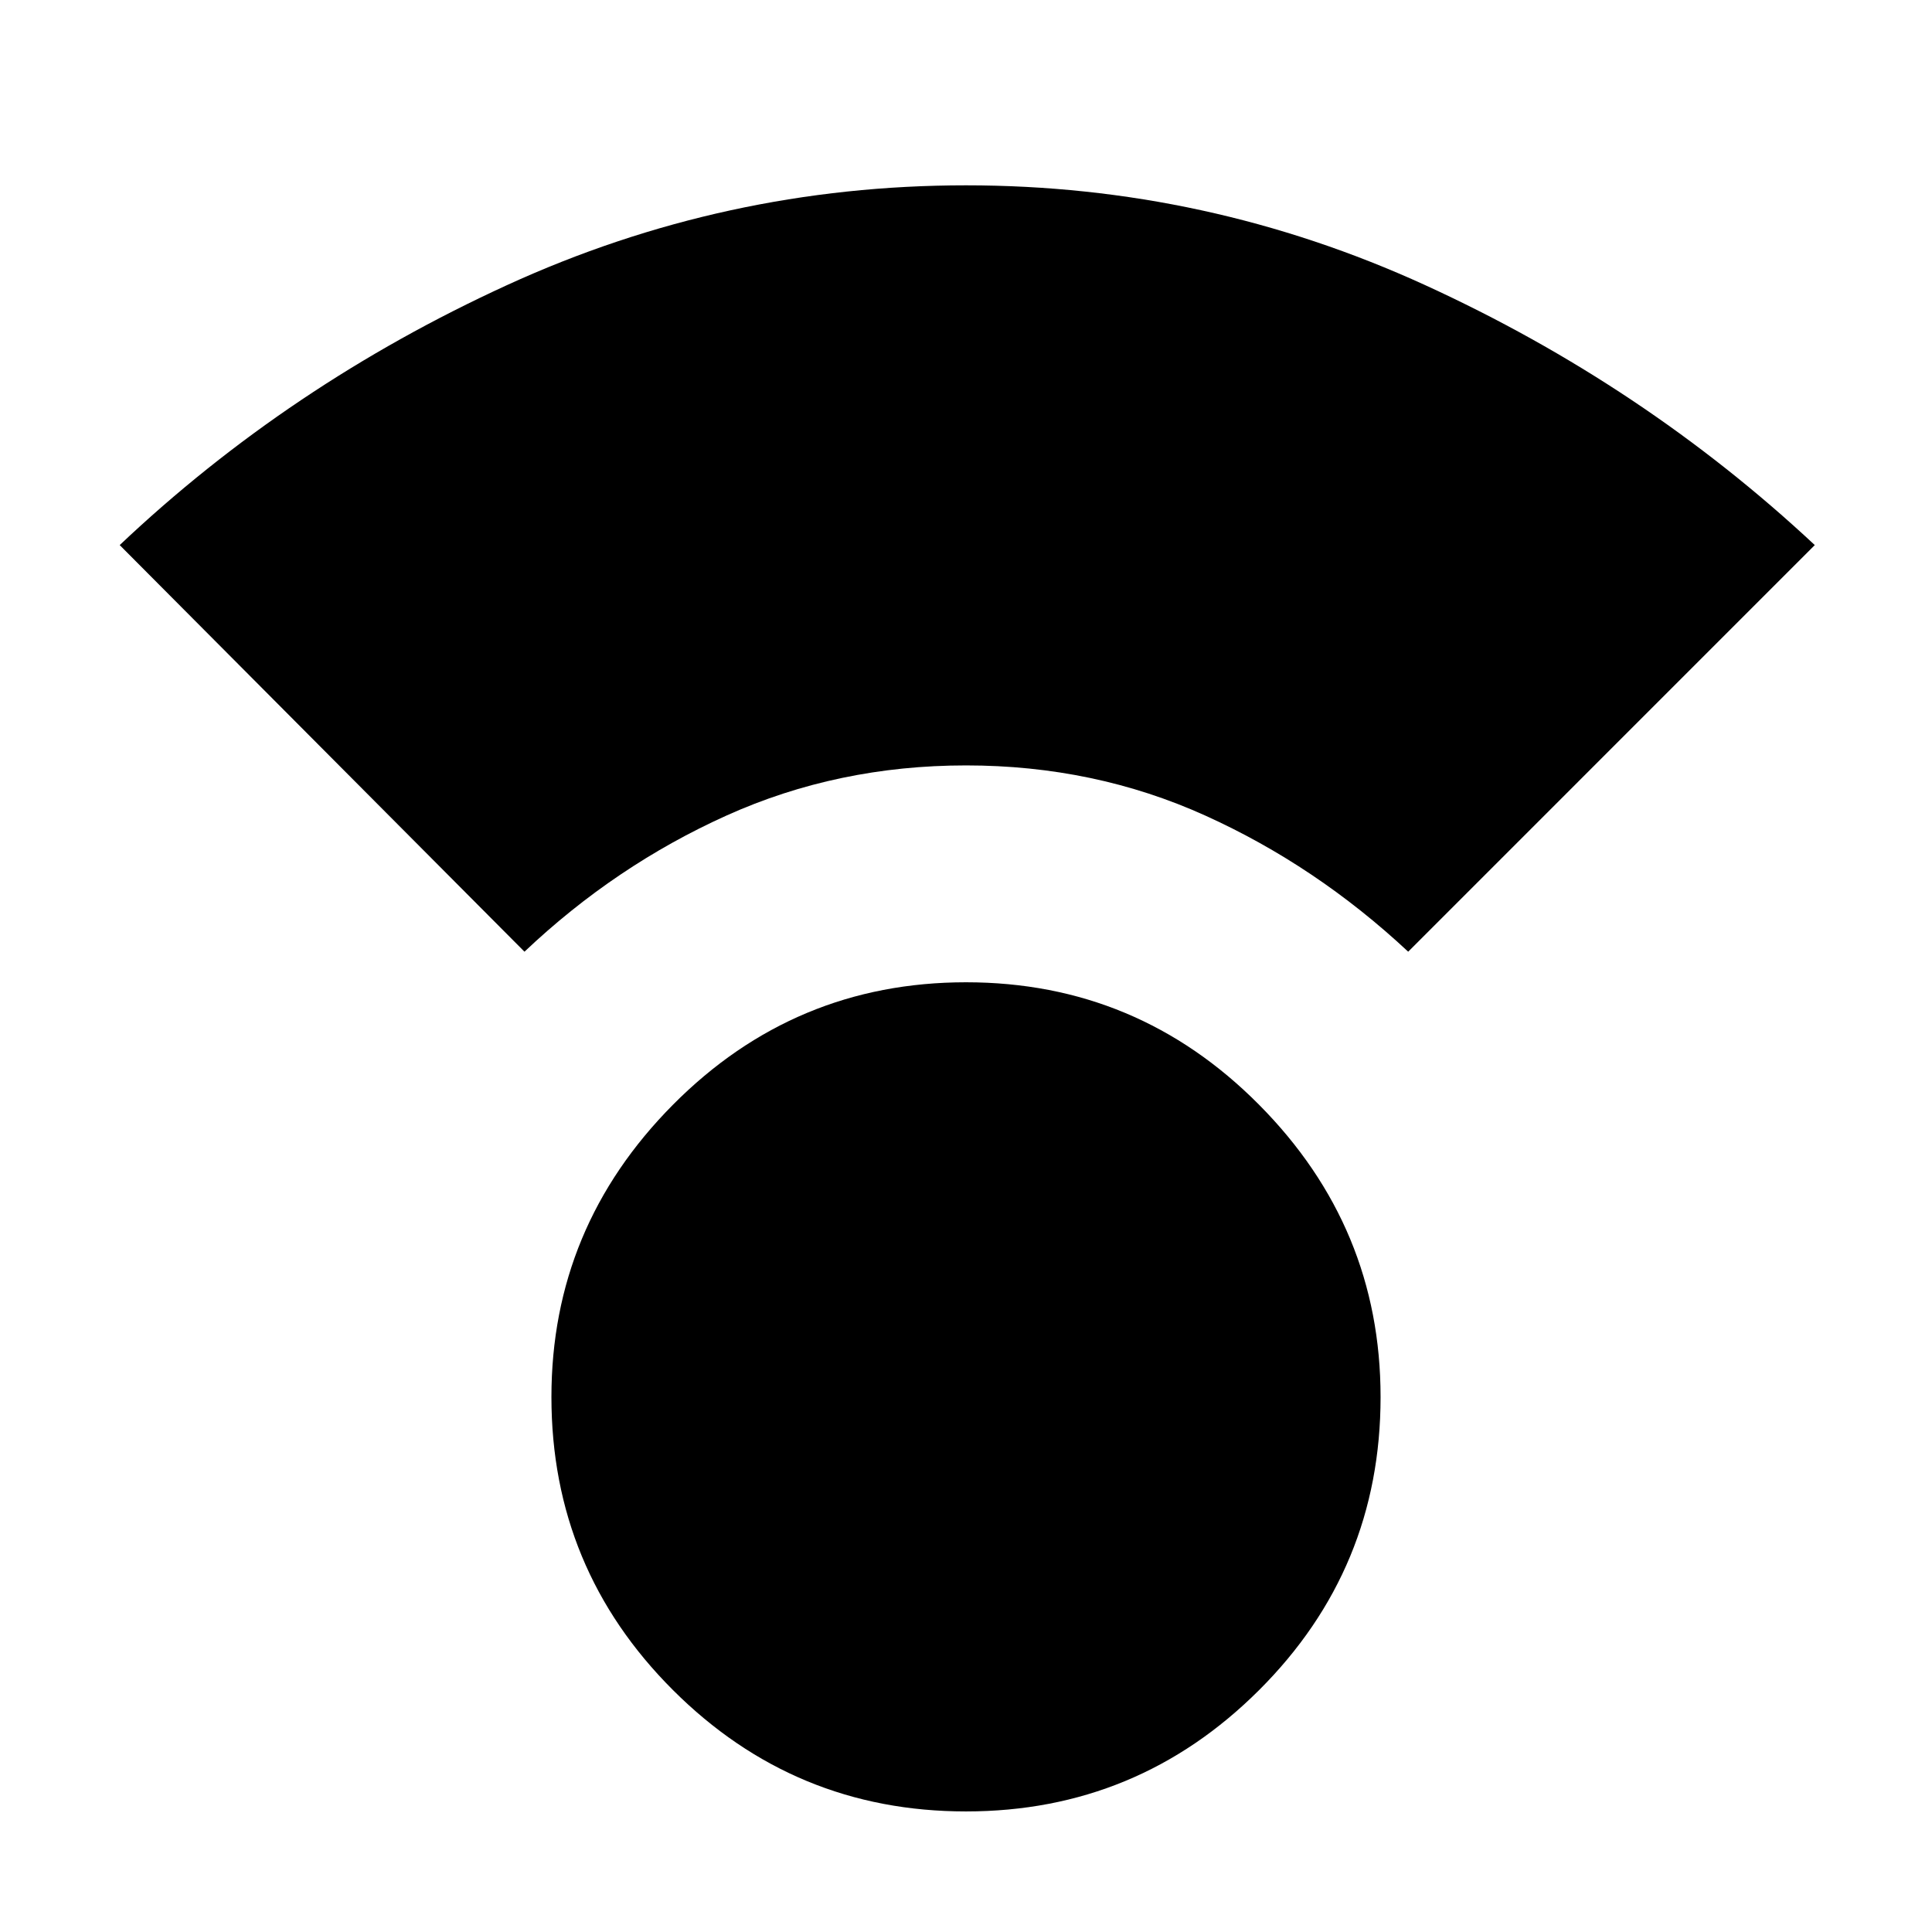 <svg xmlns="http://www.w3.org/2000/svg" height="48" viewBox="0 -960 960 960" width="48"><path d="M479.99-59.91q-85.23 0-145.61-60.32Q274-180.55 274-265.83q0-84.38 60.39-145.23 60.39-60.85 145.62-60.85t145.61 60.85Q686-350.21 686-265.82q0 85.39-60.39 145.65-60.39 60.26-145.62 60.26Zm-219.38-427.2L59.48-689.15q84.04-79.5 192.35-129.13 108.3-49.63 228.17-49.63 119.76 0 228.14 49.58 108.39 49.59 193.62 129.18L699.72-487.11q-45.78-42.76-100.87-67.66-55.08-24.9-118.83-24.9t-119.01 24.9q-55.25 24.9-100.4 67.66Z"/></svg>